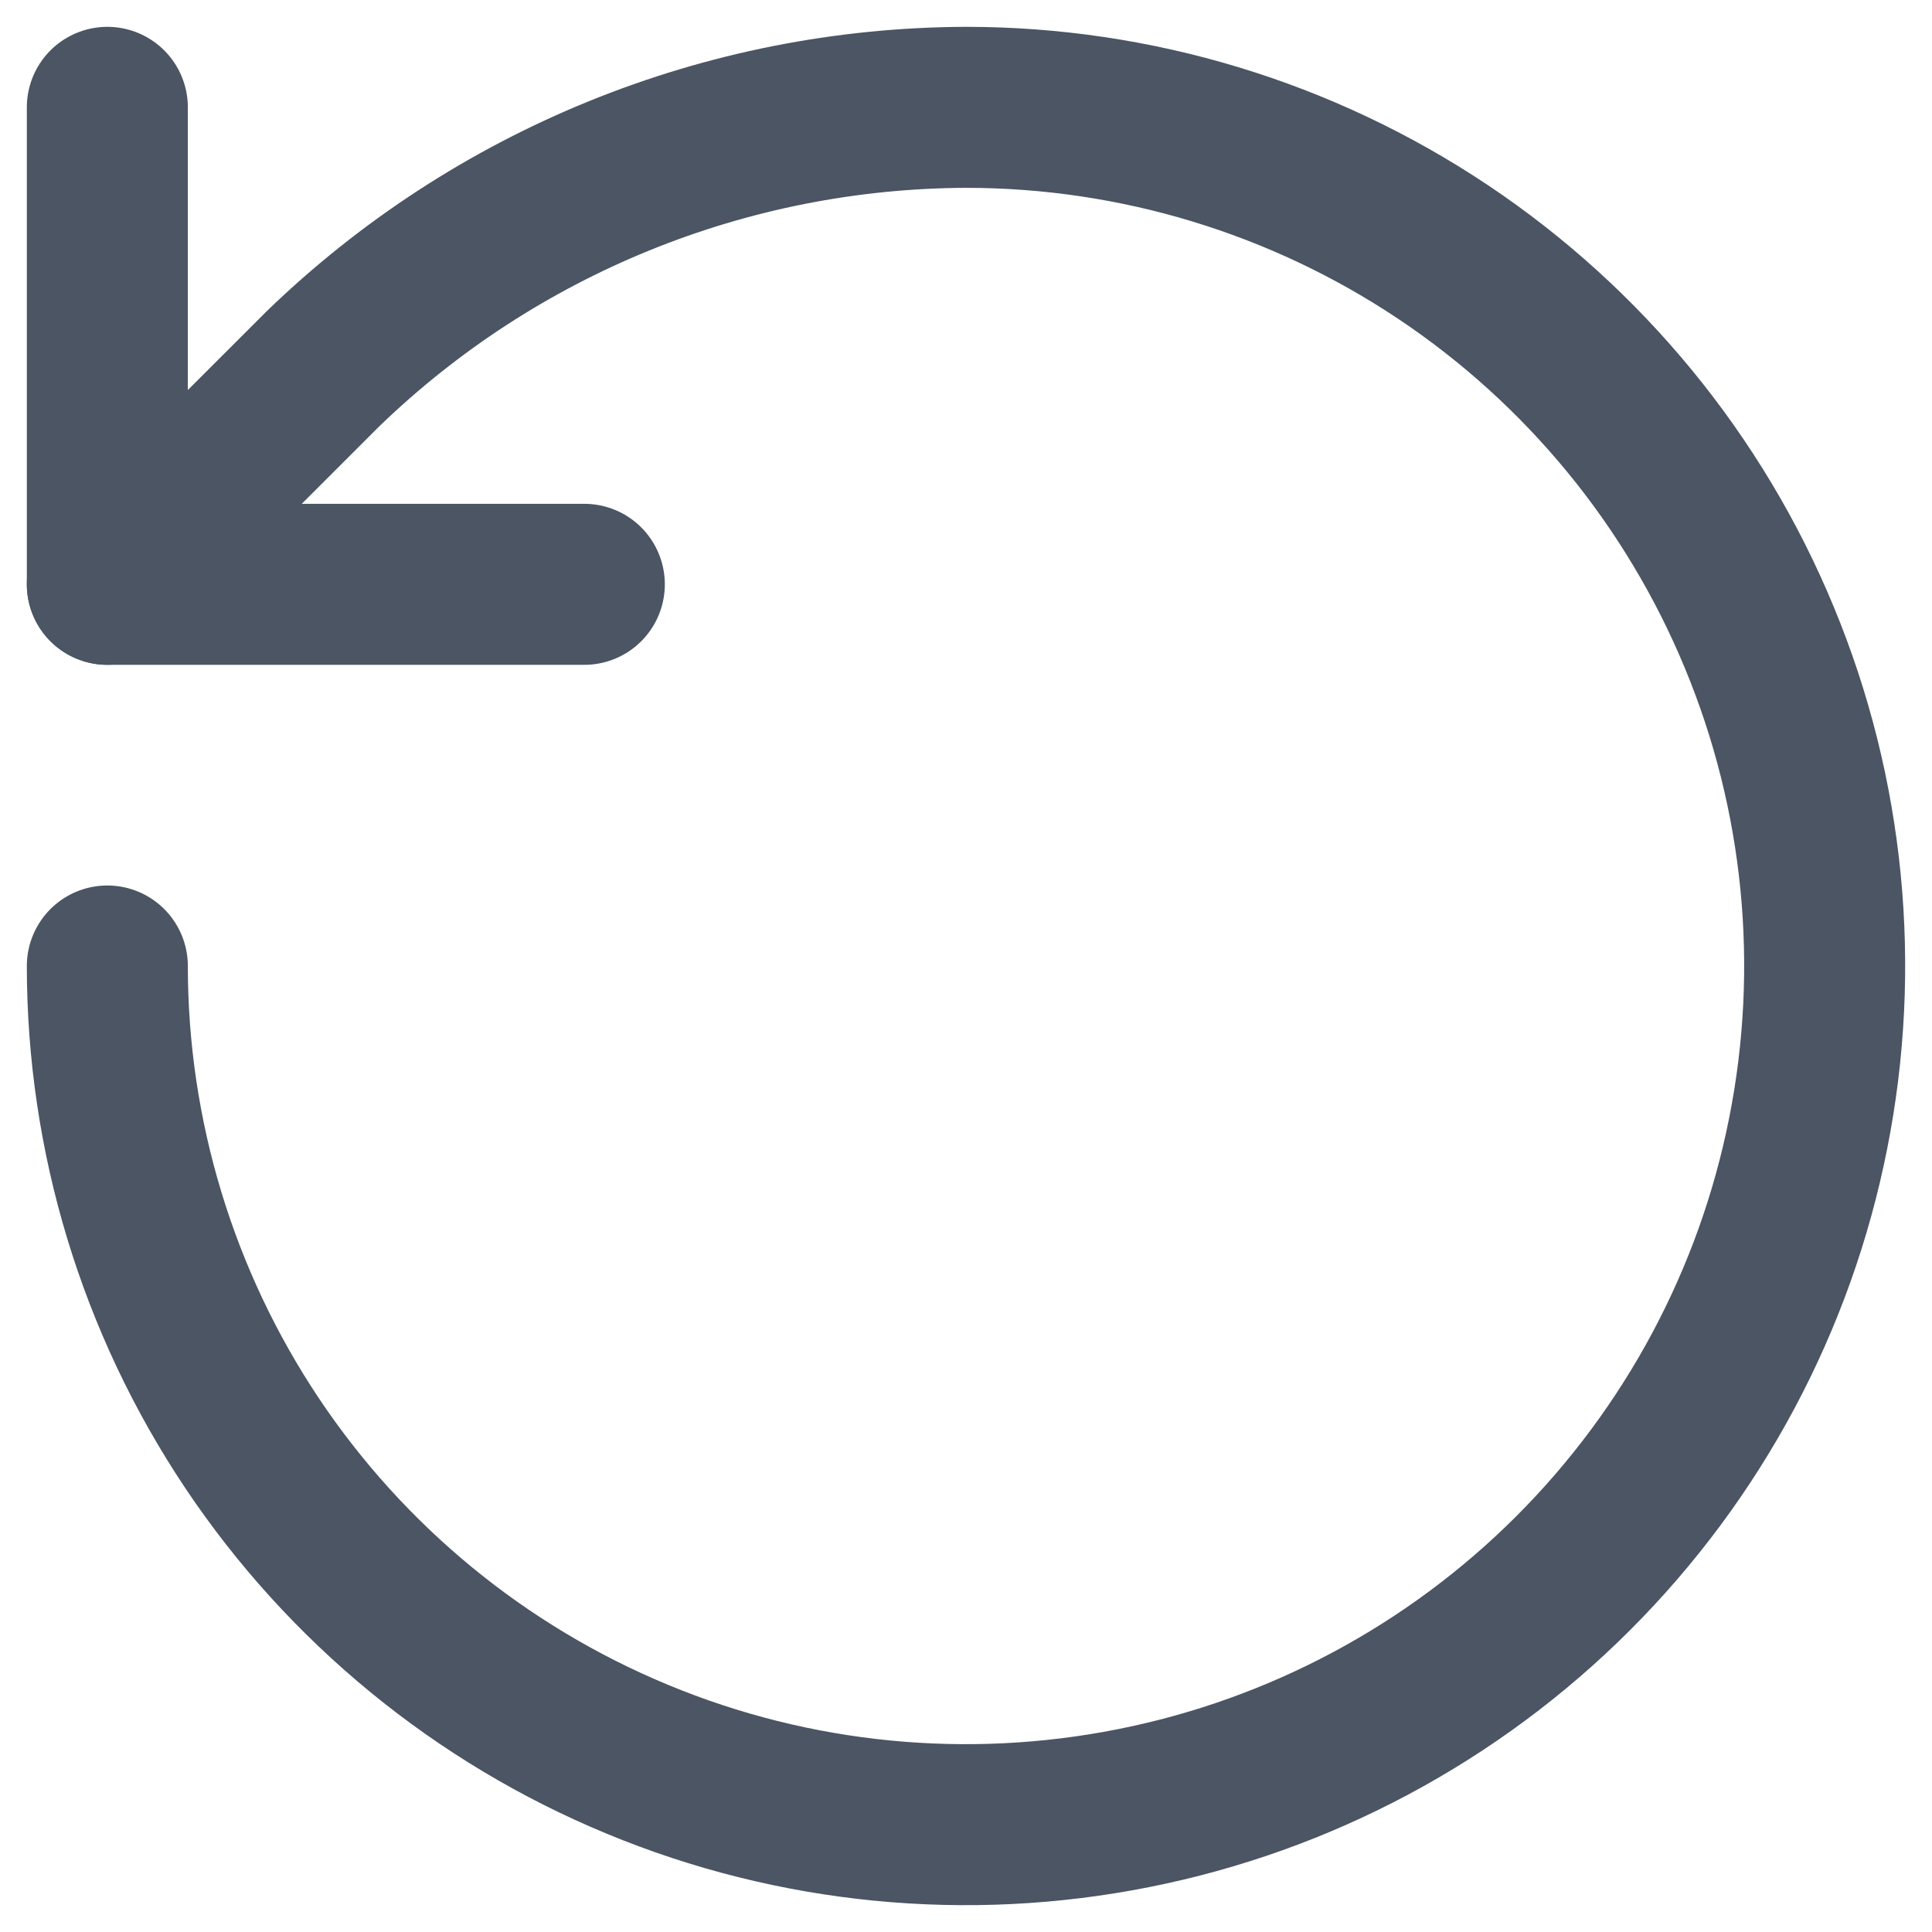 <svg width="18" height="18" viewBox="0 0 18 18" fill="none" xmlns="http://www.w3.org/2000/svg">
<path d="M1 9C1 10.582 1.469 12.129 2.348 13.445C3.227 14.76 4.477 15.786 5.939 16.391C7.4 16.997 9.009 17.155 10.561 16.846C12.113 16.538 13.538 15.776 14.657 14.657C15.776 13.538 16.538 12.113 16.846 10.561C17.155 9.009 16.997 7.4 16.391 5.939C15.786 4.477 14.76 3.227 13.445 2.348C12.129 1.469 10.582 1 9 1C6.764 1.008 4.617 1.881 3.009 3.436L1 5.444" stroke="#4B5563" stroke-width="1.5" stroke-linecap="round" stroke-linejoin="round"/>
<path d="M1 1V5.444H5.444" stroke="#4B5563" stroke-width="1.5" stroke-linecap="round" stroke-linejoin="round"/>
</svg>
